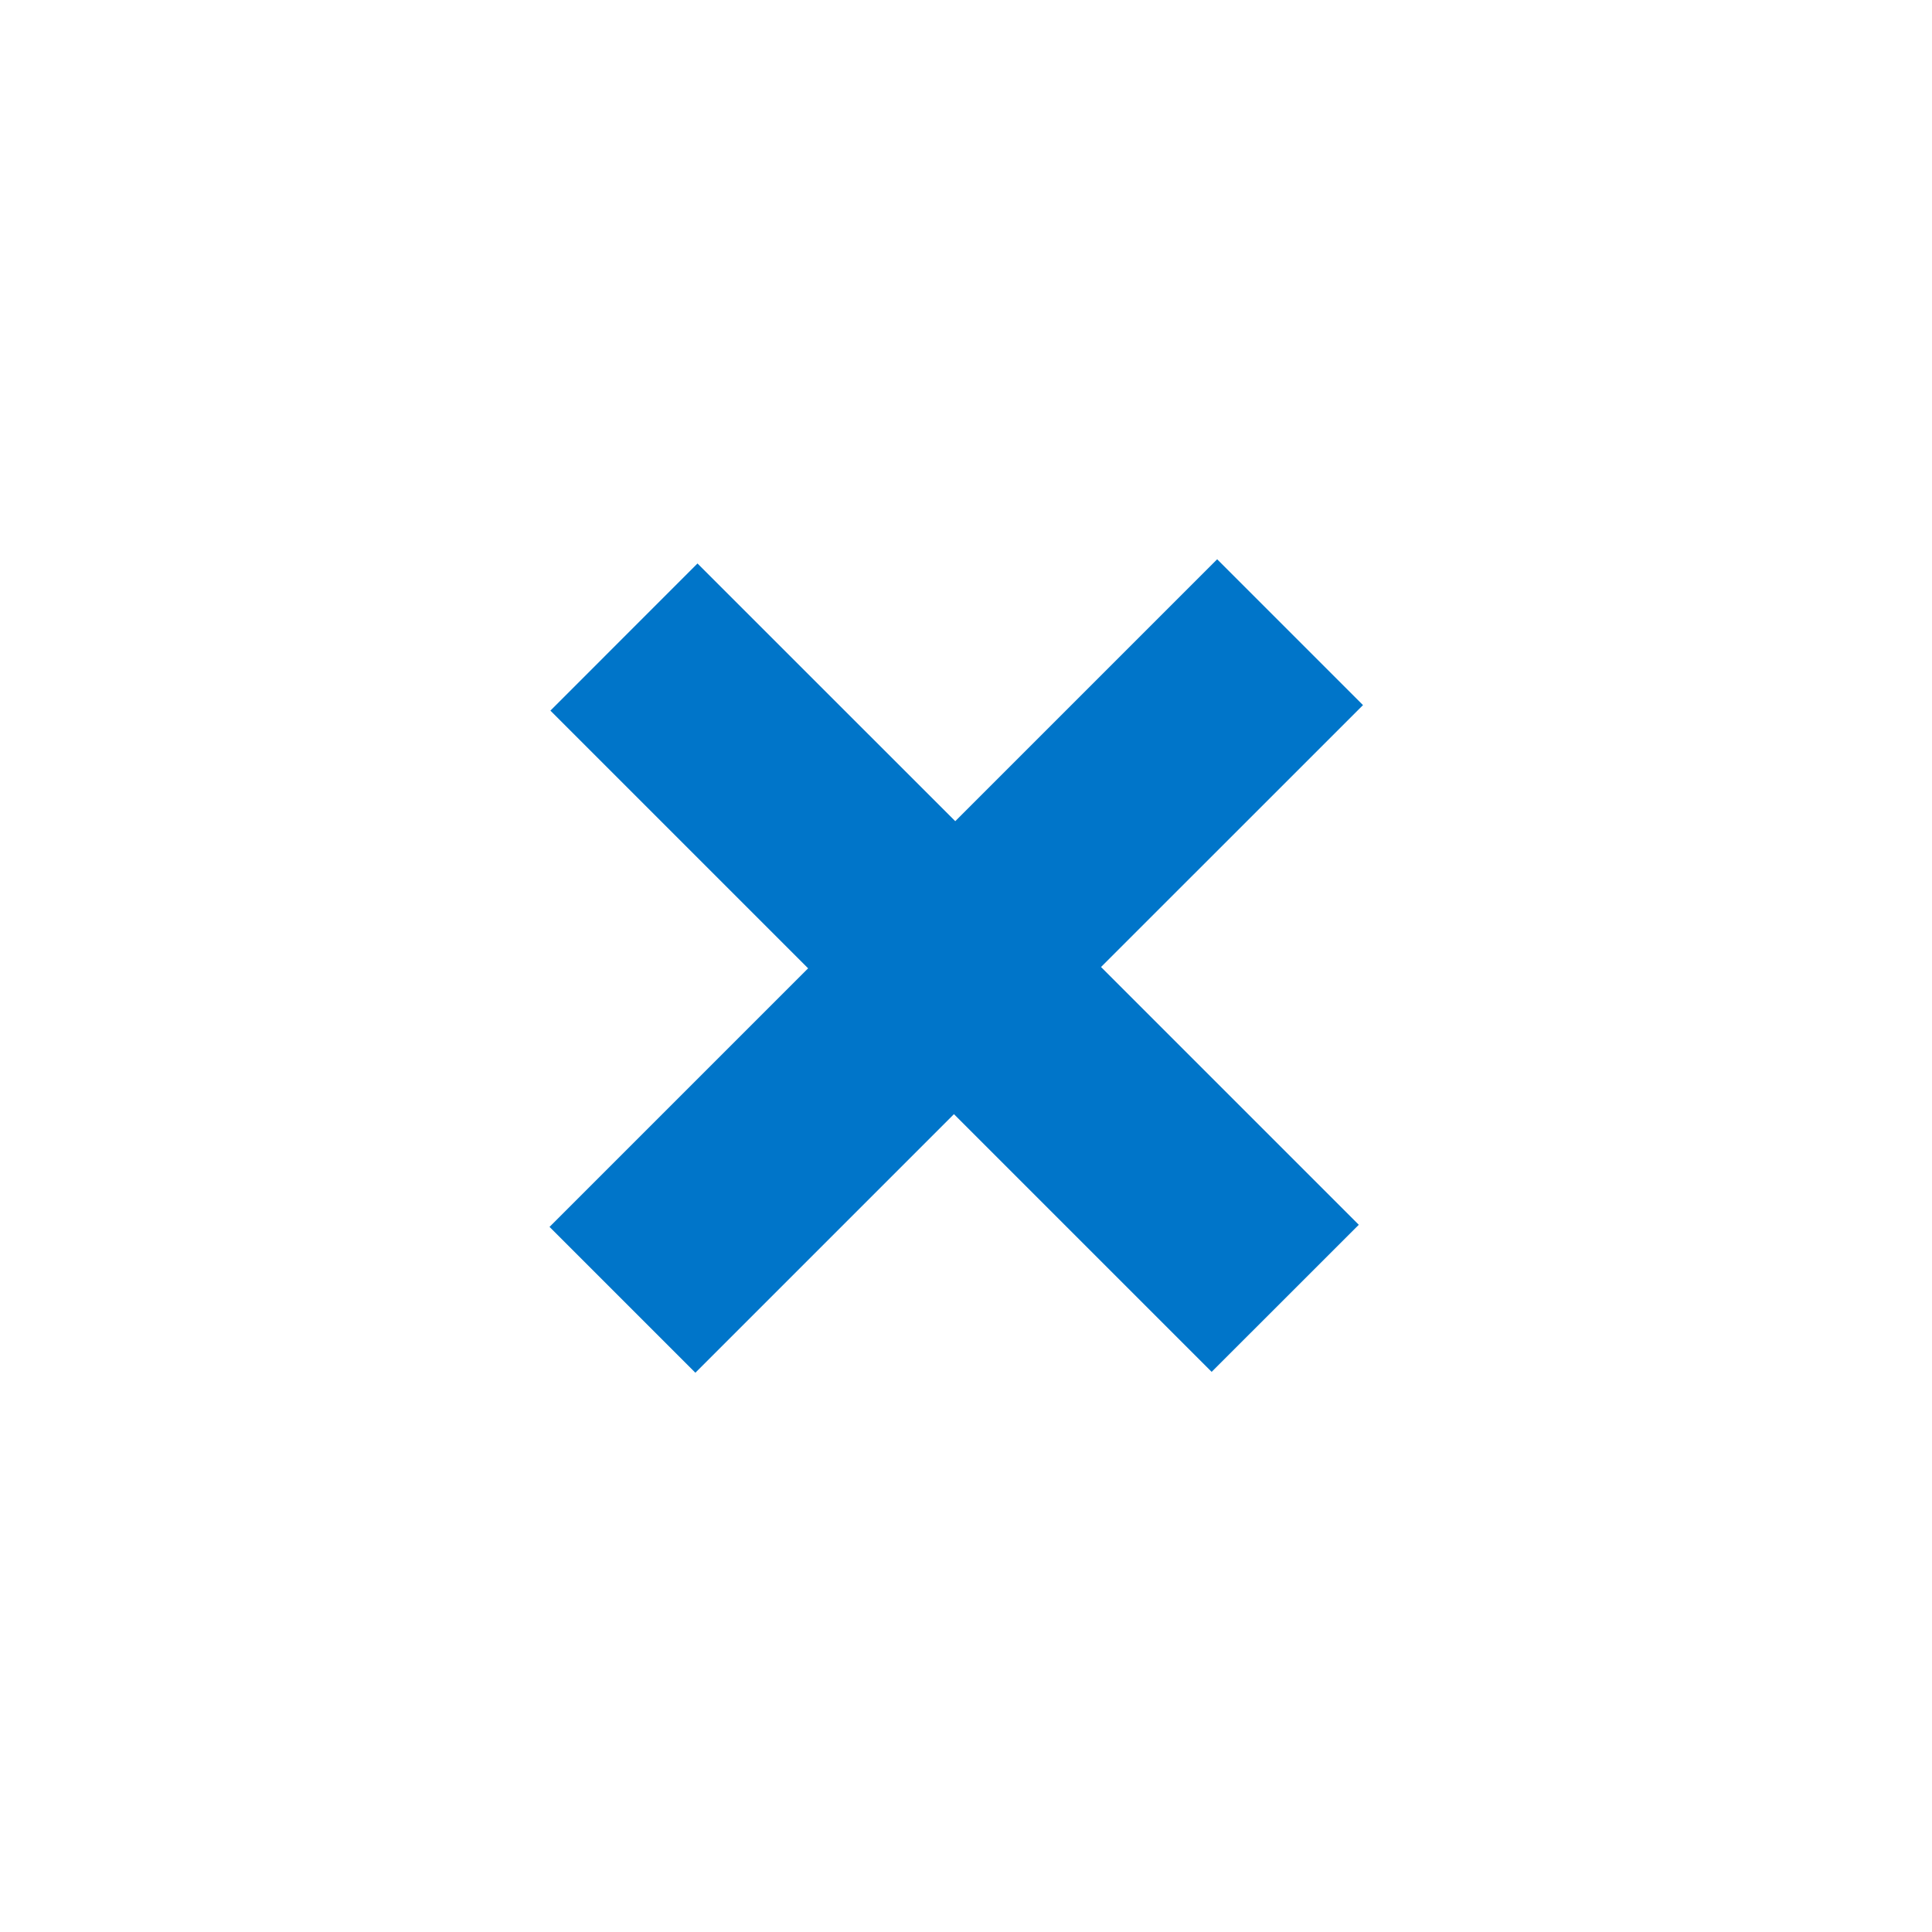 <svg xmlns="http://www.w3.org/2000/svg" viewBox="0 0 266 266"><defs><style>.cls-1{fill:none;}.cls-2{fill:#0075c9;}</style></defs><g id="transparent"><circle class="cls-1" cx="131.66" cy="133" r="128"/><polygon class="cls-2" points="187.08 168.63 166.82 188.88 131.34 153.4 95.74 189 75.66 168.92 111.26 133.32 75.78 97.84 96.03 77.58 131.52 113.06 167.58 77 187.66 97.08 151.59 133.14 187.08 168.63"/></g></svg>